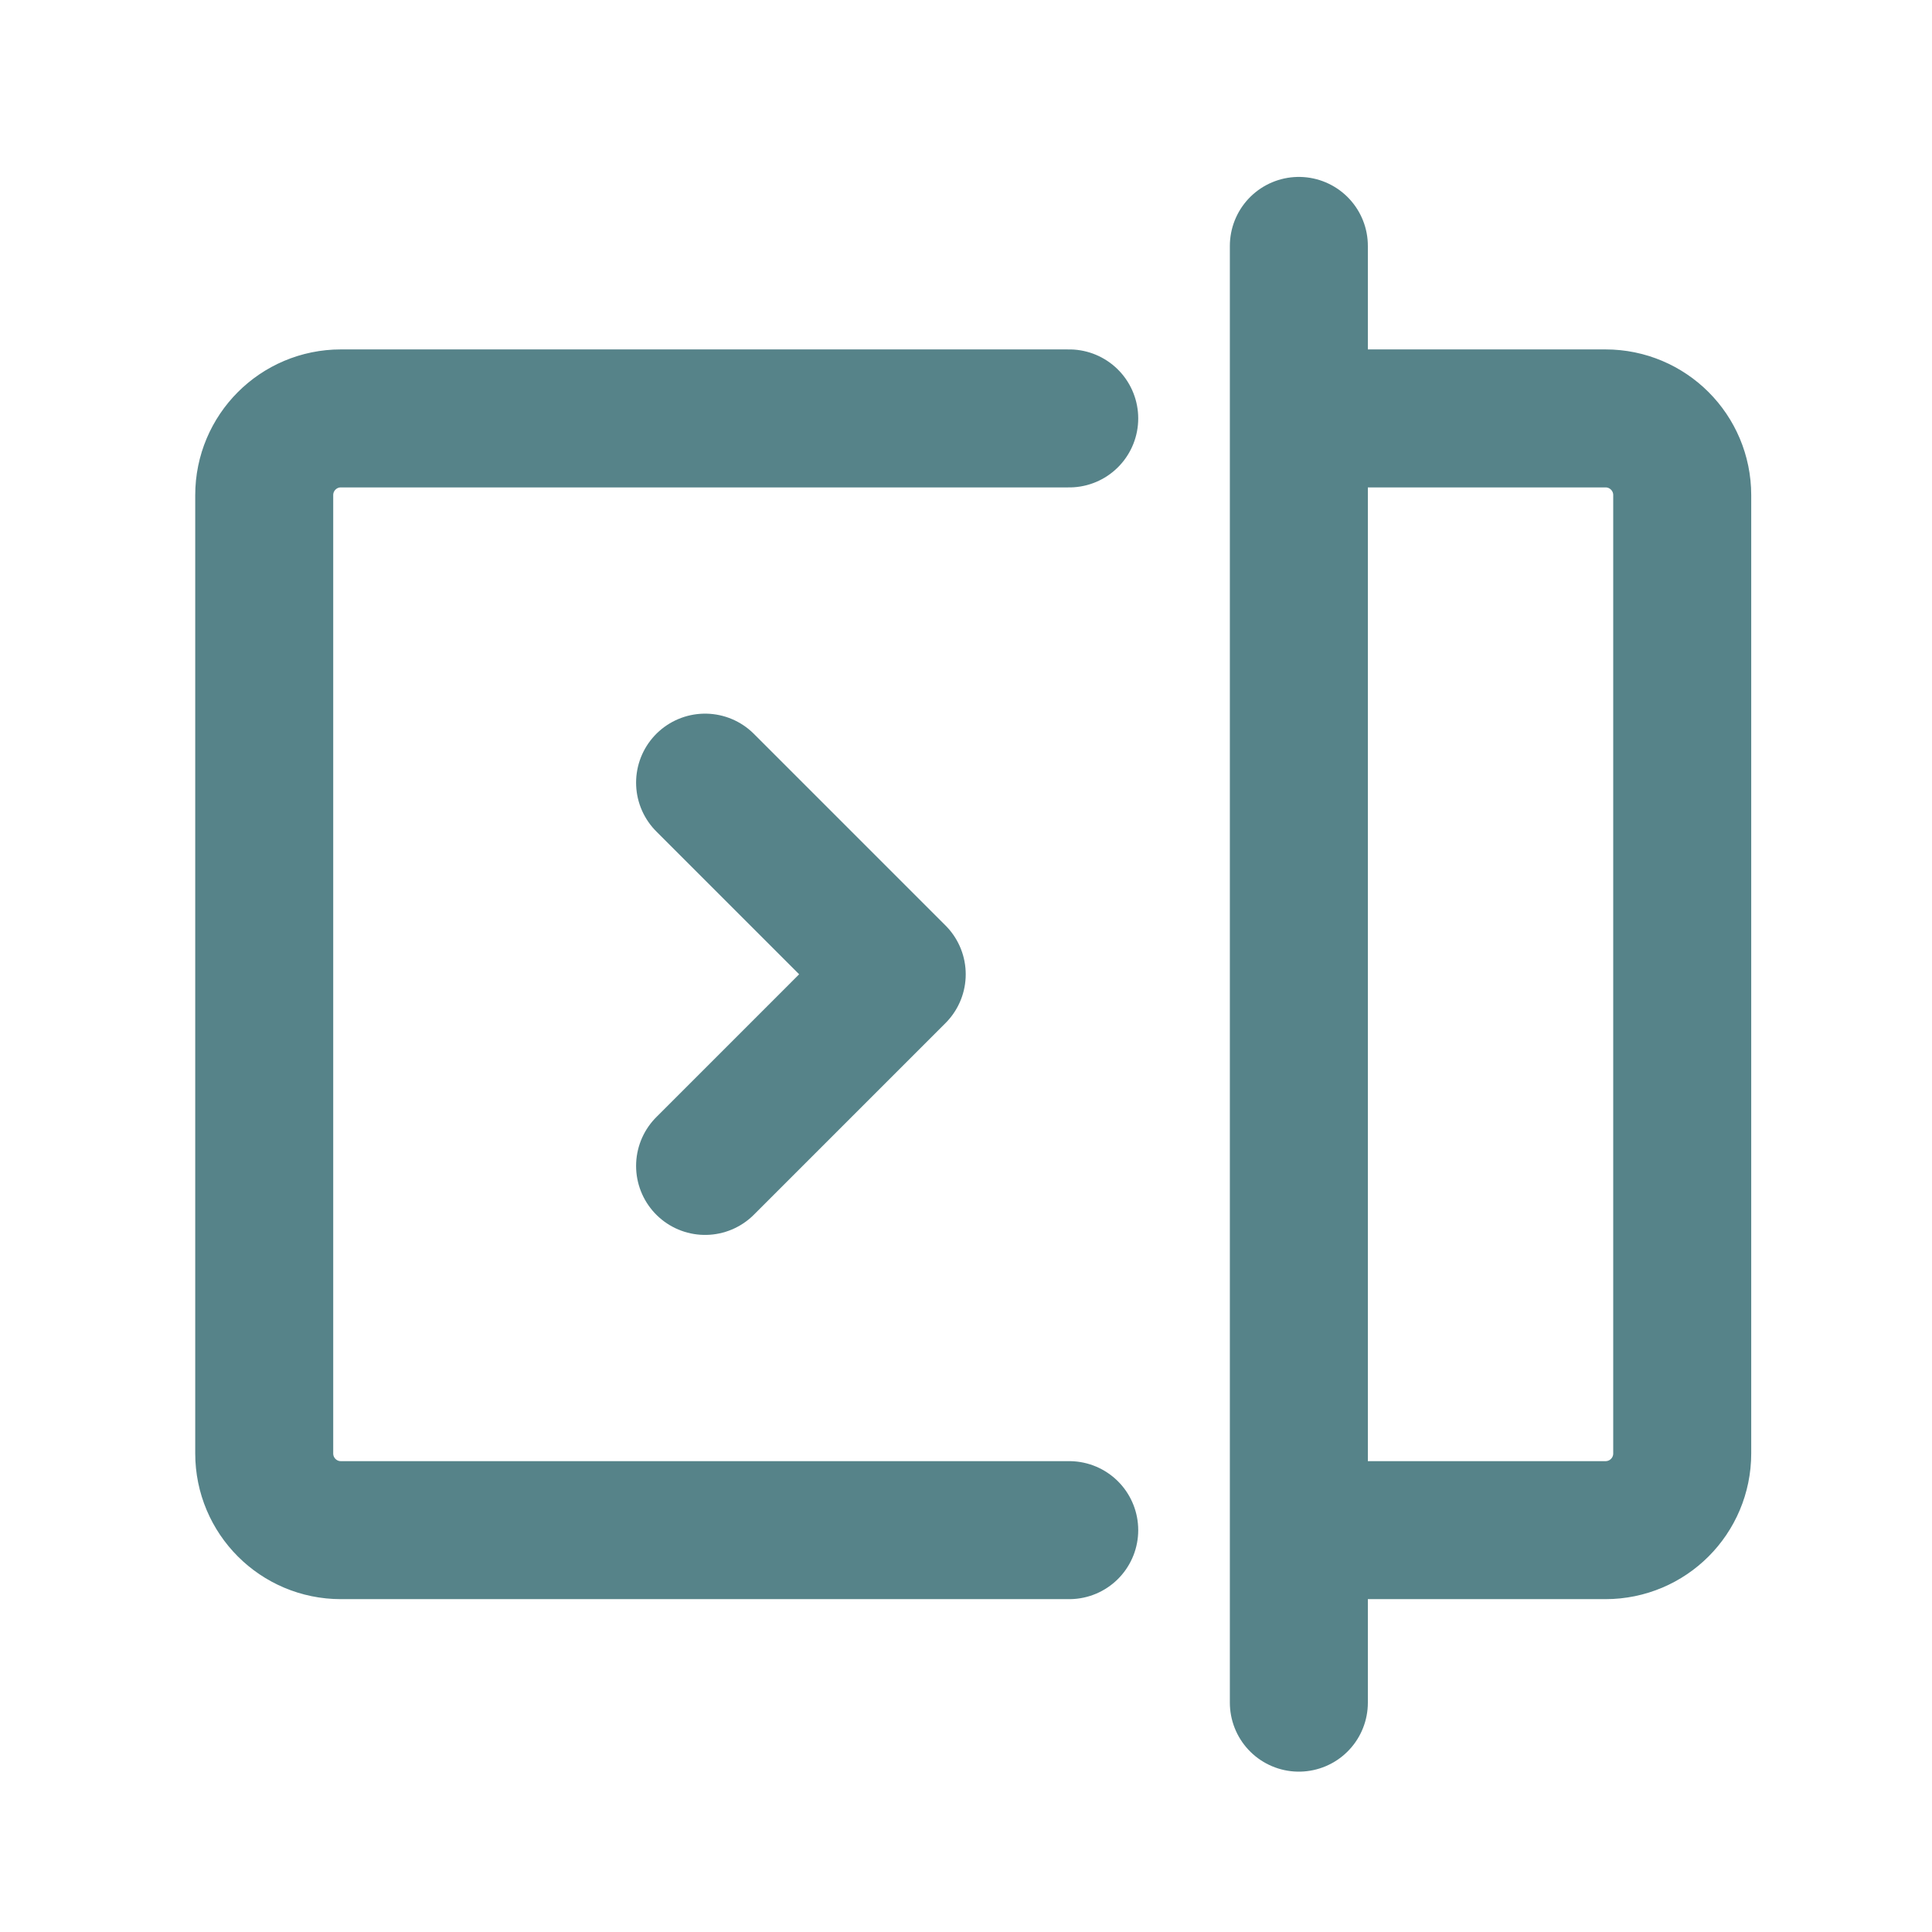 <svg width="21" height="21" viewBox="0 0 21 21" fill="none" xmlns="http://www.w3.org/2000/svg">
<path d="M11.622 4.548H3.705C3.245 4.548 2.872 4.921 2.872 5.382V15.798C2.872 16.259 3.245 16.632 3.705 16.632H11.622M14.118 4.548H17.451C17.912 4.548 18.285 4.921 18.285 5.382V15.798C18.285 16.259 17.912 16.632 17.451 16.632H14.118M14.118 4.548V2.673M14.118 4.548V16.632M14.118 16.632V18.507M7.664 8.507L9.747 10.59L7.664 12.673" stroke="#0F4F57" stroke-opacity="0.7" stroke-width="1.5" stroke-linecap="round" stroke-linejoin="round"/>
</svg>
